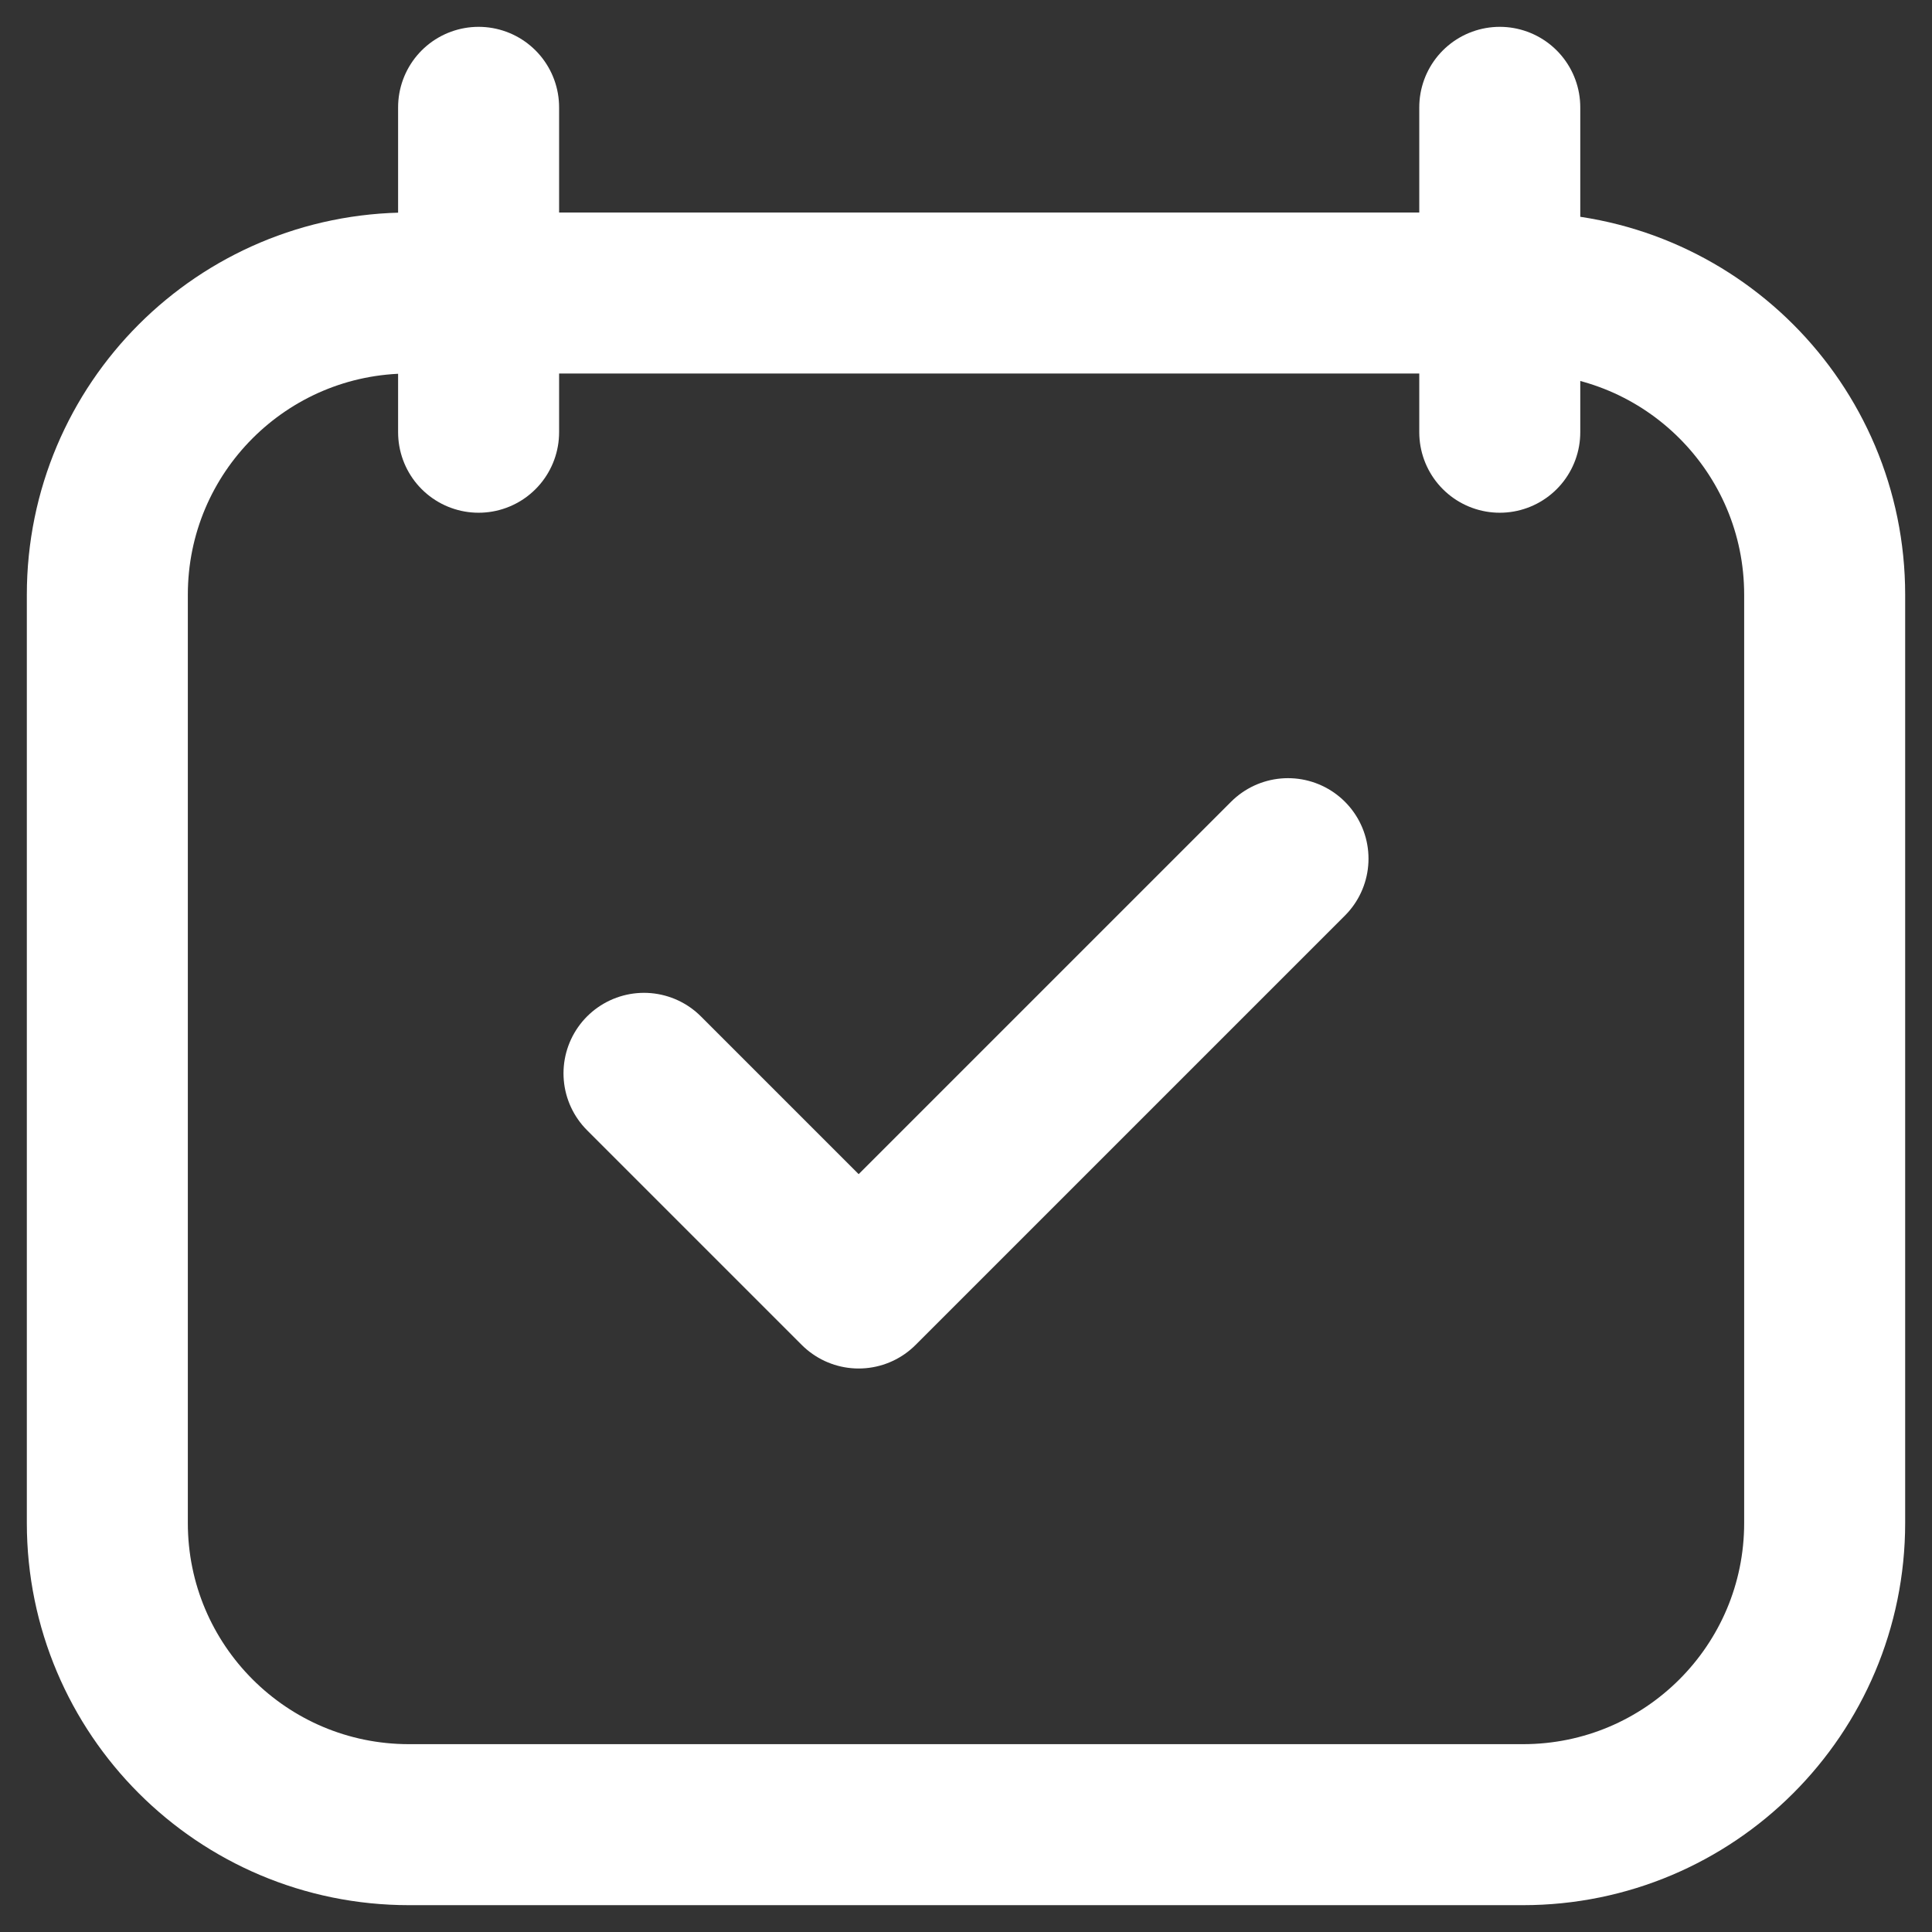<svg width="18" height="18" viewBox="0 0 18 18" fill="none" xmlns="http://www.w3.org/2000/svg">
<rect x="0" y="0" width="18" height="18" fill="#333333" stroke="none"/>
<path d="M14.189 2.73H3.811C2.258 2.73 1 3.988 1 5.541V14.189C1 15.742 2.258 17 3.811 17H14.189C15.742 17 17 15.742 17 14.189V5.541C17 3.988 15.742 2.73 14.189 2.73Z" stroke="white" stroke-width="1.5"/>
<path d="M6 10L8 12L12 8" stroke="white" stroke-width="1.5" stroke-linecap="round" stroke-linejoin="round"/>
<path d="M4.459 1V4.027" stroke="white" stroke-width="1.5" stroke-linecap="round"/>
<path d="M13.973 1V4.027" stroke="white" stroke-width="1.5" stroke-linecap="round"/>
</svg>

